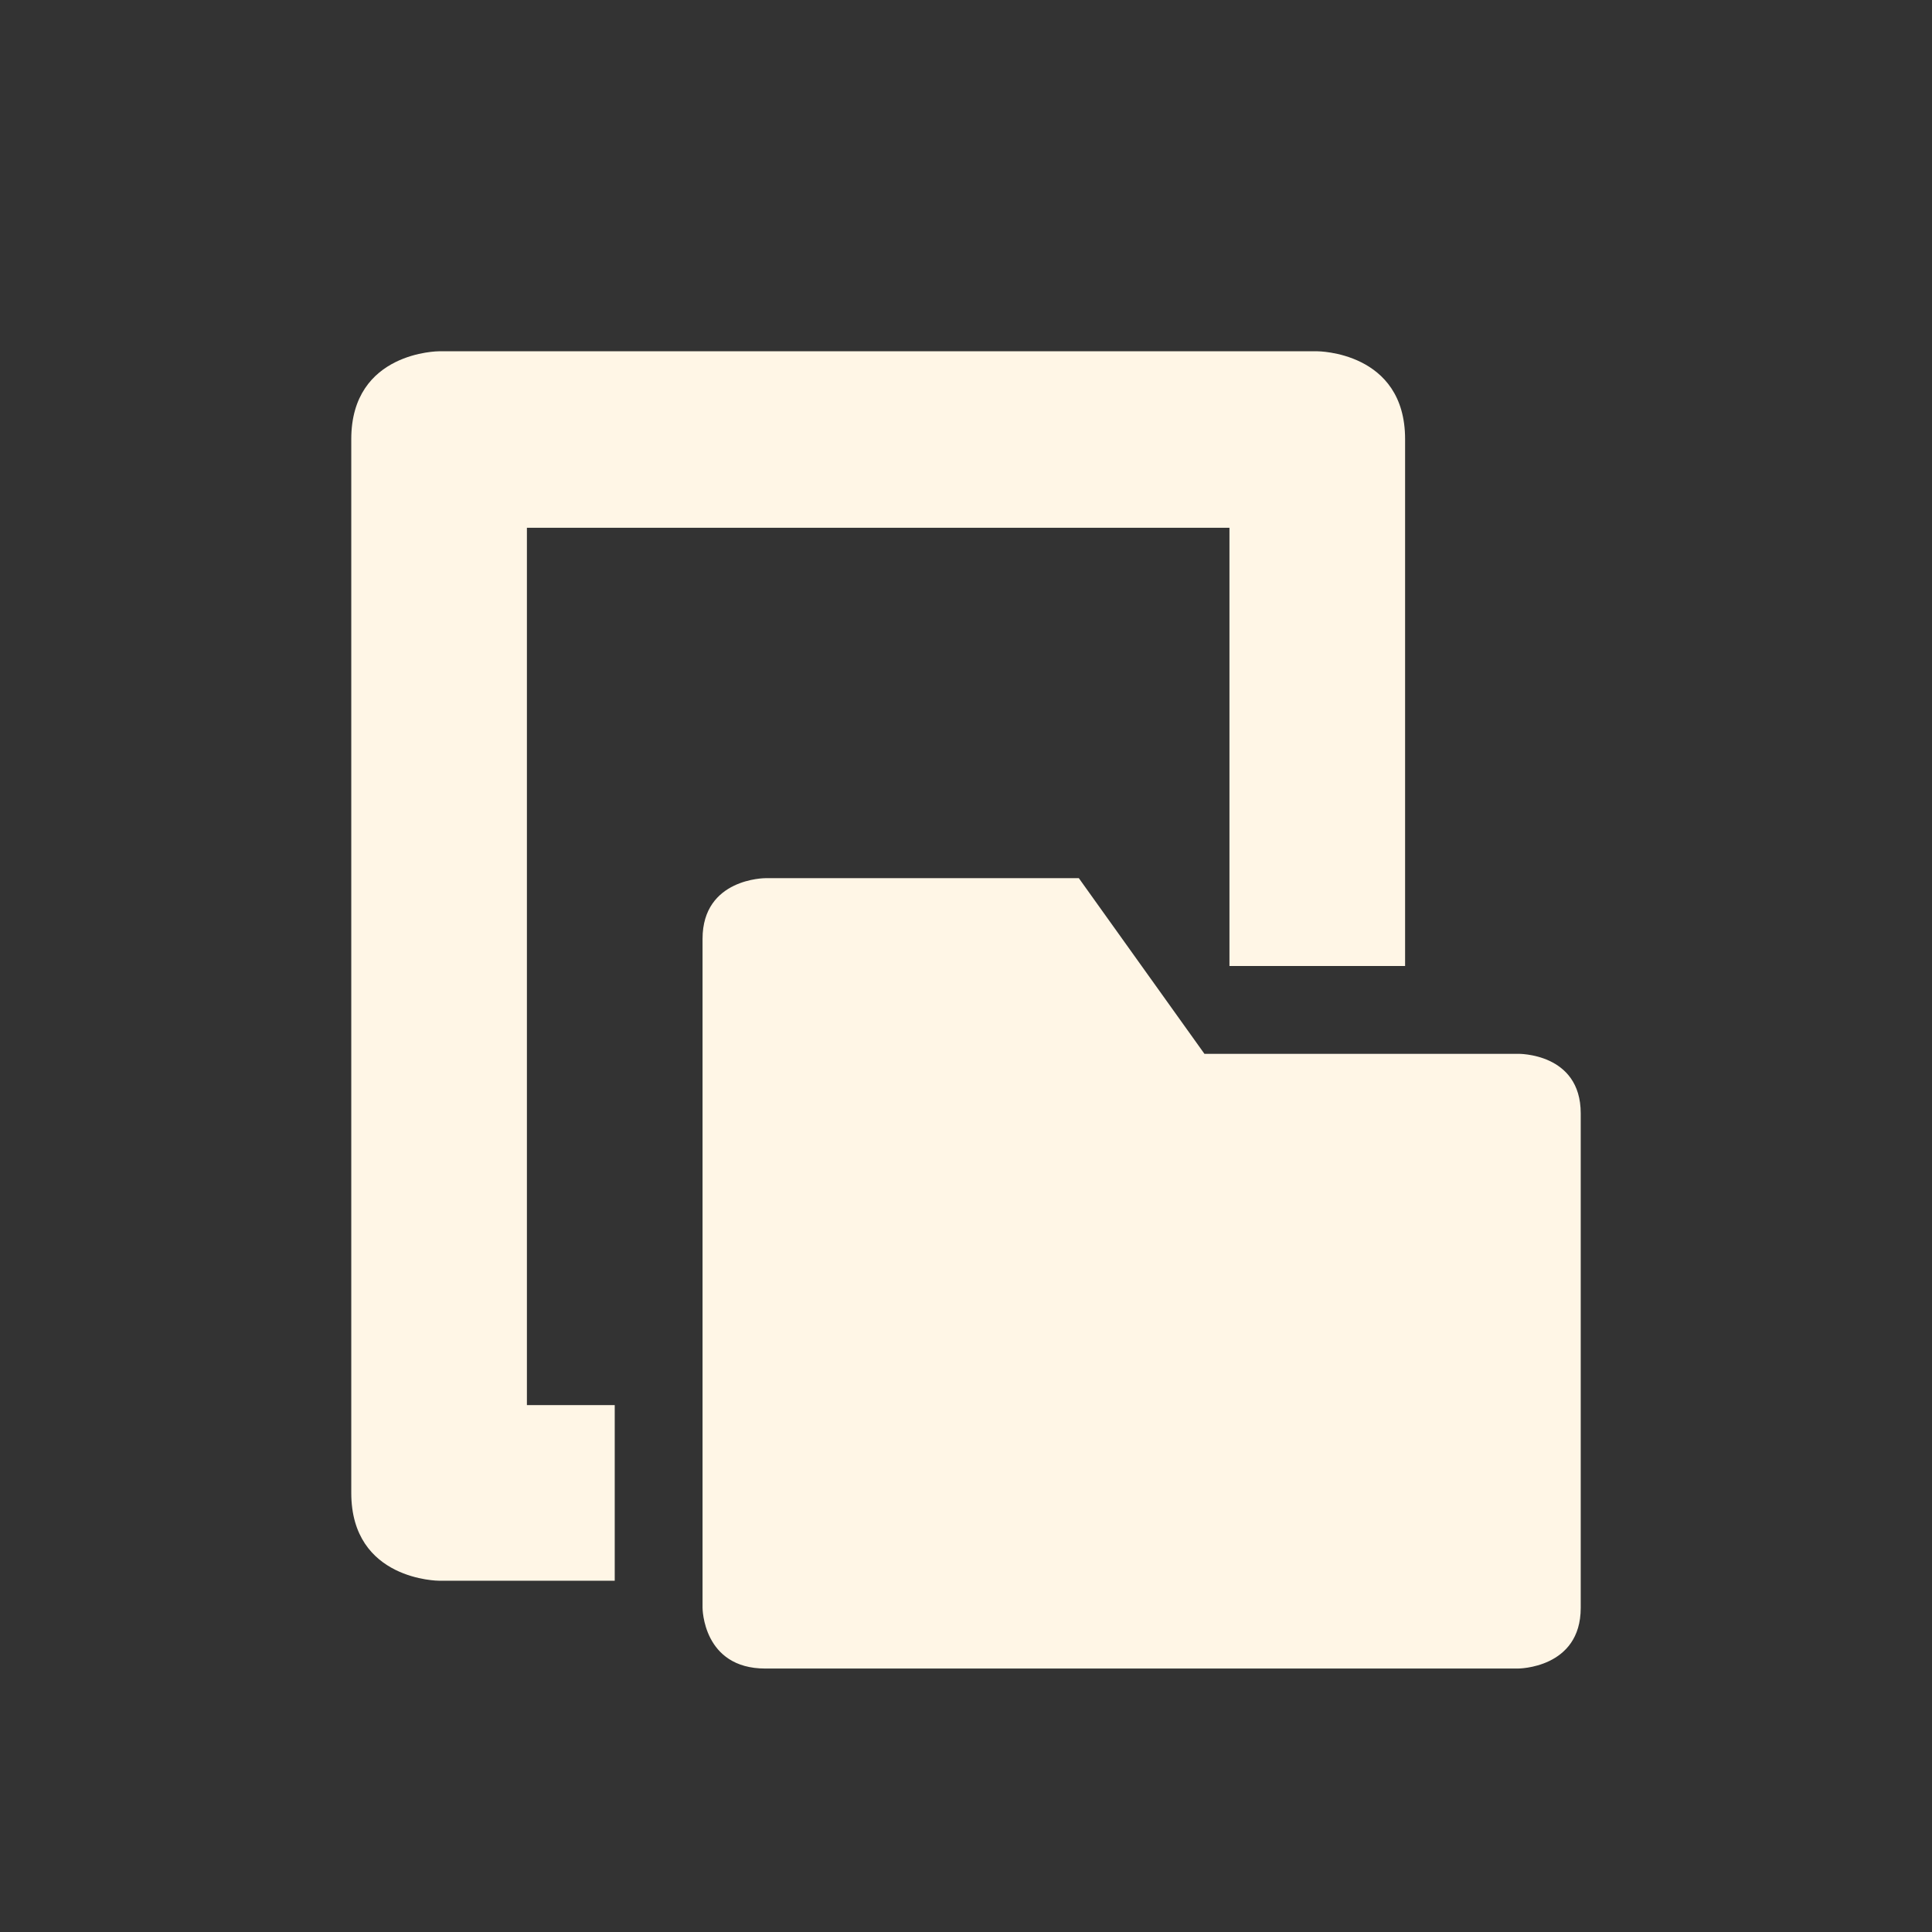 <svg xmlns="http://www.w3.org/2000/svg" width="22" height="22" version="1.1">
 <rect width="100%" height="100%" fill="#333333" stroke="none"/>
 <defs>
  <style id="current-color-scheme" type="text/css">
   .ColorScheme-Text { color:#fff6e6; } .ColorScheme-Highlight { color:#4285f4; } .ColorScheme-NeutralText { color:#ff9800; } .ColorScheme-PositiveText { color:#4caf50; } .ColorScheme-NegativeText { color:#f44336; }
  </style>
 </defs>
 <path style="fill:currentColor" class="ColorScheme-Text" d="m 5,4 c 0,0 -1,0 -1,1 V 14 17 C 4,18 5,18 5,18 H 7 V 16 H 6 V 6.01 h 8 V 8 11 11 l 2,-2.58e-4 V 9.25 5 c 0,-1 -1,-1 -1,-1 z M 8.715,10 C 8.715,10 8,9.999 8,10.691 v 7.617 C 8,18.309 8.001,19 8.715,19 H 17.285 C 17.285,19 18,19.001 18,18.309 V 12.678 C 18,11.986 17.285,12 17.285,12 H 13.715 L 12.285,10 Z"/>
</svg>
